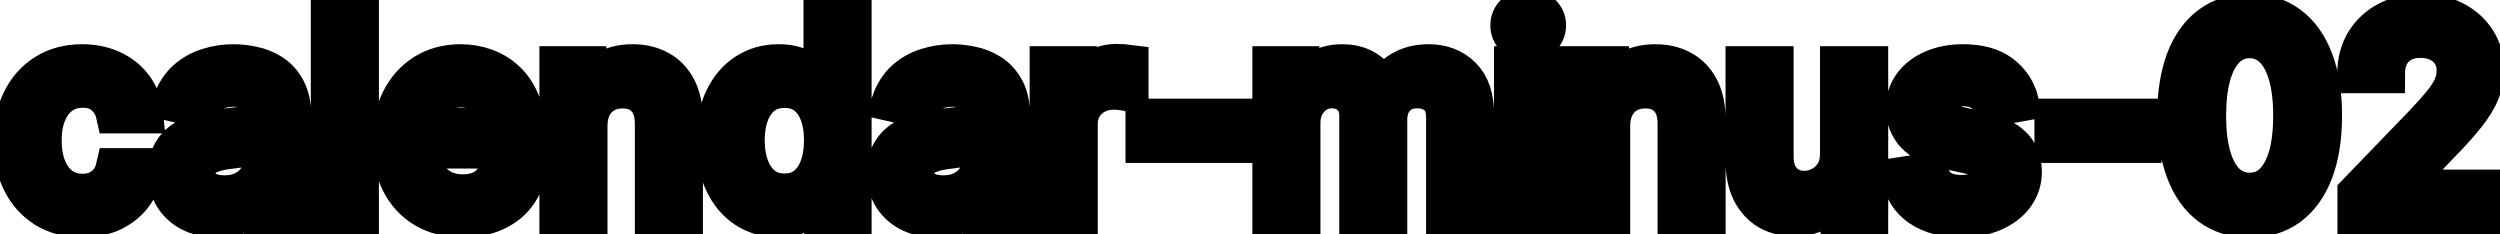 <svg viewBox="0 0 128 12" fill="none" stroke-width="2" stroke="currentColor" aria-hidden="true">
  <path d="M4.216 11.154C3.477 11.154 2.84 10.987 2.307 10.652C1.777 10.314 1.369 9.848 1.084 9.255C0.799 8.662 0.656 7.982 0.656 7.217C0.656 6.441 0.802 5.757 1.094 5.163C1.385 4.567 1.796 4.101 2.327 3.766C2.857 3.432 3.482 3.264 4.201 3.264C4.781 3.264 5.298 3.372 5.752 3.587C6.206 3.799 6.572 4.098 6.851 4.482C7.133 4.867 7.3 5.316 7.353 5.83H5.906C5.827 5.472 5.644 5.163 5.359 4.905C5.078 4.646 4.7 4.517 4.226 4.517C3.812 4.517 3.449 4.626 3.137 4.845C2.829 5.061 2.589 5.369 2.416 5.77C2.244 6.168 2.158 6.638 2.158 7.182C2.158 7.739 2.242 8.219 2.411 8.624C2.58 9.028 2.819 9.341 3.127 9.563C3.439 9.785 3.805 9.896 4.226 9.896C4.508 9.896 4.763 9.845 4.991 9.742C5.223 9.636 5.417 9.485 5.573 9.29C5.732 9.094 5.843 8.859 5.906 8.584H7.353C7.3 9.078 7.139 9.518 6.871 9.906C6.602 10.294 6.243 10.599 5.792 10.821C5.344 11.043 4.819 11.154 4.216 11.154ZM11.165 11.169C10.681 11.169 10.243 11.079 9.852 10.901C9.461 10.718 9.151 10.455 8.923 10.11C8.697 9.765 8.585 9.343 8.585 8.842C8.585 8.411 8.668 8.057 8.833 7.778C8.999 7.5 9.223 7.28 9.504 7.117C9.786 6.955 10.101 6.832 10.449 6.749C10.797 6.666 11.152 6.603 11.513 6.56C11.97 6.507 12.342 6.464 12.627 6.431C12.912 6.395 13.119 6.337 13.248 6.257C13.377 6.178 13.442 6.048 13.442 5.869V5.835C13.442 5.4 13.319 5.064 13.074 4.825C12.832 4.587 12.471 4.467 11.99 4.467C11.49 4.467 11.095 4.578 10.807 4.8C10.522 5.019 10.325 5.263 10.215 5.531L8.818 5.213C8.984 4.749 9.226 4.375 9.544 4.089C9.866 3.801 10.235 3.592 10.653 3.463C11.07 3.33 11.51 3.264 11.97 3.264C12.275 3.264 12.598 3.301 12.94 3.374C13.284 3.443 13.606 3.572 13.904 3.761C14.206 3.95 14.453 4.22 14.645 4.572C14.837 4.92 14.933 5.372 14.933 5.929V11H13.482V9.956H13.422C13.326 10.148 13.182 10.337 12.989 10.523C12.797 10.708 12.55 10.863 12.249 10.985C11.947 11.108 11.586 11.169 11.165 11.169ZM11.488 9.976C11.899 9.976 12.25 9.895 12.542 9.732C12.837 9.57 13.061 9.358 13.213 9.096C13.369 8.831 13.447 8.547 13.447 8.246V7.261C13.394 7.314 13.291 7.364 13.139 7.411C12.989 7.454 12.819 7.492 12.627 7.525C12.434 7.555 12.247 7.583 12.065 7.609C11.883 7.633 11.73 7.652 11.607 7.669C11.319 7.705 11.056 7.767 10.817 7.853C10.582 7.939 10.393 8.063 10.25 8.226C10.111 8.385 10.041 8.597 10.041 8.862C10.041 9.23 10.177 9.509 10.449 9.697C10.721 9.883 11.067 9.976 11.488 9.976ZM18.4 0.818V11H16.913V0.818H18.4ZM23.691 11.154C22.939 11.154 22.291 10.993 21.747 10.672C21.207 10.347 20.789 9.891 20.494 9.305C20.203 8.715 20.057 8.024 20.057 7.232C20.057 6.449 20.203 5.76 20.494 5.163C20.789 4.567 21.2 4.101 21.727 3.766C22.257 3.432 22.877 3.264 23.587 3.264C24.017 3.264 24.435 3.335 24.839 3.478C25.244 3.62 25.607 3.844 25.928 4.149C26.25 4.454 26.503 4.85 26.689 5.337C26.874 5.821 26.967 6.41 26.967 7.102V7.629H20.897V6.516H25.511C25.511 6.125 25.431 5.778 25.272 5.477C25.113 5.172 24.889 4.931 24.601 4.756C24.316 4.58 23.981 4.492 23.596 4.492C23.179 4.492 22.814 4.595 22.503 4.8C22.194 5.003 21.956 5.268 21.787 5.596C21.621 5.921 21.538 6.274 21.538 6.655V7.525C21.538 8.035 21.628 8.469 21.807 8.827C21.989 9.185 22.242 9.459 22.567 9.648C22.892 9.833 23.272 9.926 23.706 9.926C23.988 9.926 24.244 9.886 24.476 9.807C24.708 9.724 24.909 9.601 25.078 9.439C25.247 9.277 25.376 9.076 25.466 8.837L26.873 9.091C26.76 9.505 26.558 9.868 26.266 10.18C25.978 10.488 25.615 10.728 25.177 10.901C24.743 11.07 24.248 11.154 23.691 11.154ZM30.103 6.466V11H28.616V3.364H30.043V4.607H30.138C30.313 4.202 30.588 3.877 30.963 3.632C31.341 3.387 31.817 3.264 32.39 3.264C32.91 3.264 33.366 3.374 33.757 3.592C34.148 3.808 34.452 4.129 34.667 4.557C34.882 4.984 34.99 5.513 34.99 6.143V11H33.504V6.322C33.504 5.768 33.359 5.336 33.071 5.024C32.783 4.709 32.387 4.552 31.883 4.552C31.538 4.552 31.232 4.626 30.963 4.776C30.698 4.925 30.488 5.143 30.332 5.432C30.179 5.717 30.103 6.062 30.103 6.466ZM39.842 11.149C39.226 11.149 38.676 10.992 38.192 10.677C37.711 10.359 37.333 9.906 37.058 9.32C36.786 8.73 36.651 8.022 36.651 7.197C36.651 6.371 36.788 5.665 37.063 5.079C37.342 4.492 37.723 4.043 38.207 3.732C38.691 3.42 39.239 3.264 39.852 3.264C40.326 3.264 40.707 3.344 40.996 3.503C41.287 3.659 41.513 3.841 41.672 4.05C41.834 4.259 41.96 4.442 42.05 4.602H42.139V0.818H43.626V11H42.174V9.812H42.05C41.96 9.974 41.831 10.16 41.662 10.369C41.496 10.577 41.267 10.76 40.976 10.915C40.684 11.071 40.306 11.149 39.842 11.149ZM40.17 9.881C40.598 9.881 40.959 9.769 41.254 9.543C41.553 9.315 41.778 8.998 41.93 8.594C42.086 8.189 42.164 7.719 42.164 7.182C42.164 6.652 42.088 6.188 41.935 5.79C41.783 5.392 41.559 5.082 41.264 4.86C40.969 4.638 40.605 4.527 40.17 4.527C39.723 4.527 39.35 4.643 39.052 4.875C38.754 5.107 38.528 5.424 38.376 5.825C38.227 6.226 38.152 6.678 38.152 7.182C38.152 7.692 38.228 8.151 38.381 8.559C38.533 8.967 38.758 9.29 39.057 9.528C39.358 9.764 39.73 9.881 40.17 9.881ZM47.97 11.169C47.486 11.169 47.048 11.079 46.657 10.901C46.266 10.718 45.956 10.455 45.727 10.11C45.502 9.765 45.389 9.343 45.389 8.842C45.389 8.411 45.472 8.057 45.638 7.778C45.804 7.5 46.027 7.28 46.309 7.117C46.591 6.955 46.906 6.832 47.254 6.749C47.602 6.666 47.956 6.603 48.318 6.56C48.775 6.507 49.146 6.464 49.431 6.431C49.716 6.395 49.923 6.337 50.053 6.257C50.182 6.178 50.247 6.048 50.247 5.869V5.835C50.247 5.4 50.124 5.064 49.879 4.825C49.637 4.587 49.276 4.467 48.795 4.467C48.294 4.467 47.9 4.578 47.612 4.8C47.327 5.019 47.129 5.263 47.02 5.531L45.623 5.213C45.789 4.749 46.031 4.375 46.349 4.089C46.67 3.801 47.04 3.592 47.458 3.463C47.875 3.33 48.314 3.264 48.775 3.264C49.08 3.264 49.403 3.301 49.745 3.374C50.089 3.443 50.411 3.572 50.709 3.761C51.011 3.95 51.258 4.22 51.45 4.572C51.642 4.92 51.738 5.372 51.738 5.929V11H50.286V9.956H50.227C50.131 10.148 49.986 10.337 49.794 10.523C49.602 10.708 49.355 10.863 49.053 10.985C48.752 11.108 48.391 11.169 47.97 11.169ZM48.293 9.976C48.704 9.976 49.055 9.895 49.347 9.732C49.642 9.57 49.865 9.358 50.018 9.096C50.174 8.831 50.252 8.547 50.252 8.246V7.261C50.199 7.314 50.096 7.364 49.943 7.411C49.794 7.454 49.623 7.492 49.431 7.525C49.239 7.555 49.052 7.583 48.87 7.609C48.687 7.633 48.535 7.652 48.412 7.669C48.124 7.705 47.86 7.767 47.622 7.853C47.386 7.939 47.197 8.063 47.055 8.226C46.916 8.385 46.846 8.597 46.846 8.862C46.846 9.23 46.982 9.509 47.254 9.697C47.526 9.883 47.872 9.976 48.293 9.976ZM53.718 11V3.364H55.155V4.577H55.234C55.374 4.166 55.619 3.843 55.97 3.607C56.325 3.369 56.726 3.249 57.173 3.249C57.266 3.249 57.376 3.253 57.501 3.259C57.631 3.266 57.732 3.274 57.805 3.284V4.706C57.745 4.689 57.639 4.671 57.486 4.651C57.334 4.628 57.182 4.616 57.029 4.616C56.678 4.616 56.365 4.691 56.09 4.84C55.818 4.986 55.602 5.19 55.443 5.452C55.284 5.71 55.205 6.005 55.205 6.337V11H53.718ZM63.139 6.053V7.341H58.625V6.053H63.139ZM65.12 11V3.364H66.547V4.607H66.642C66.801 4.186 67.061 3.857 67.422 3.622C67.784 3.384 68.216 3.264 68.72 3.264C69.23 3.264 69.658 3.384 70.002 3.622C70.35 3.861 70.607 4.189 70.773 4.607H70.853C71.035 4.199 71.325 3.874 71.723 3.632C72.12 3.387 72.594 3.264 73.144 3.264C73.837 3.264 74.402 3.481 74.84 3.915C75.281 4.35 75.501 5.004 75.501 5.879V11H74.015V6.018C74.015 5.501 73.874 5.127 73.592 4.895C73.31 4.663 72.974 4.547 72.583 4.547C72.099 4.547 71.723 4.696 71.454 4.994C71.186 5.289 71.052 5.669 71.052 6.133V11H69.57V5.924C69.57 5.51 69.441 5.177 69.182 4.925C68.924 4.673 68.587 4.547 68.173 4.547C67.891 4.547 67.631 4.621 67.392 4.771C67.157 4.916 66.966 5.12 66.821 5.382C66.678 5.644 66.607 5.947 66.607 6.292V11H65.12ZM77.493 11V3.364H78.98V11H77.493ZM78.244 2.185C77.986 2.185 77.764 2.099 77.578 1.927C77.396 1.751 77.305 1.542 77.305 1.3C77.305 1.055 77.396 0.846 77.578 0.674C77.764 0.498 77.986 0.411 78.244 0.411C78.503 0.411 78.723 0.498 78.905 0.674C79.091 0.846 79.184 1.055 79.184 1.3C79.184 1.542 79.091 1.751 78.905 1.927C78.723 2.099 78.503 2.185 78.244 2.185ZM82.466 6.466V11H80.98V3.364H82.407V4.607H82.501C82.677 4.202 82.952 3.877 83.326 3.632C83.704 3.387 84.18 3.264 84.753 3.264C85.274 3.264 85.729 3.374 86.12 3.592C86.511 3.808 86.815 4.129 87.03 4.557C87.246 4.984 87.353 5.513 87.353 6.143V11H85.867V6.322C85.867 5.768 85.723 5.336 85.434 5.024C85.146 4.709 84.75 4.552 84.246 4.552C83.901 4.552 83.595 4.626 83.326 4.776C83.061 4.925 82.851 5.143 82.695 5.432C82.543 5.717 82.466 6.062 82.466 6.466ZM94.184 7.833V3.364H95.676V11H94.214V9.678H94.135C93.959 10.085 93.677 10.425 93.289 10.697C92.905 10.965 92.426 11.099 91.853 11.099C91.362 11.099 90.928 10.992 90.55 10.776C90.175 10.557 89.881 10.234 89.665 9.807C89.453 9.379 89.347 8.851 89.347 8.221V3.364H90.834V8.042C90.834 8.562 90.978 8.977 91.266 9.285C91.554 9.593 91.929 9.747 92.39 9.747C92.668 9.747 92.945 9.678 93.22 9.538C93.498 9.399 93.729 9.189 93.911 8.907C94.097 8.625 94.188 8.267 94.184 7.833ZM103.395 5.228L102.048 5.467C101.992 5.294 101.902 5.13 101.78 4.974C101.66 4.819 101.498 4.691 101.292 4.592C101.087 4.492 100.83 4.442 100.522 4.442C100.101 4.442 99.75 4.537 99.468 4.726C99.186 4.911 99.045 5.152 99.045 5.447C99.045 5.702 99.14 5.907 99.329 6.063C99.518 6.219 99.823 6.347 100.243 6.446L101.456 6.724C102.159 6.887 102.683 7.137 103.028 7.475C103.372 7.813 103.545 8.252 103.545 8.793C103.545 9.25 103.412 9.658 103.147 10.016C102.885 10.37 102.519 10.649 102.048 10.851C101.581 11.053 101.039 11.154 100.422 11.154C99.567 11.154 98.87 10.972 98.329 10.607C97.789 10.239 97.458 9.717 97.335 9.041L98.772 8.822C98.861 9.197 99.045 9.48 99.324 9.673C99.602 9.862 99.965 9.956 100.412 9.956C100.9 9.956 101.289 9.855 101.581 9.653C101.872 9.447 102.018 9.197 102.018 8.902C102.018 8.663 101.929 8.463 101.75 8.3C101.574 8.138 101.304 8.015 100.939 7.933L99.647 7.649C98.934 7.487 98.407 7.228 98.066 6.874C97.728 6.519 97.559 6.07 97.559 5.526C97.559 5.076 97.685 4.681 97.937 4.343C98.189 4.005 98.537 3.741 98.981 3.553C99.425 3.36 99.933 3.264 100.507 3.264C101.332 3.264 101.982 3.443 102.456 3.801C102.93 4.156 103.243 4.631 103.395 5.228ZM109.678 6.053V7.341H105.164V6.053H109.678ZM115.184 11.169C114.399 11.166 113.728 10.959 113.171 10.548C112.614 10.137 112.188 9.538 111.893 8.753C111.598 7.967 111.451 7.021 111.451 5.914C111.451 4.81 111.598 3.867 111.893 3.085C112.191 2.303 112.619 1.706 113.176 1.295C113.736 0.884 114.405 0.679 115.184 0.679C115.963 0.679 116.631 0.886 117.188 1.3C117.745 1.711 118.171 2.308 118.466 3.09C118.764 3.869 118.913 4.81 118.913 5.914C118.913 7.024 118.766 7.972 118.471 8.758C118.176 9.54 117.75 10.138 117.193 10.553C116.636 10.963 115.967 11.169 115.184 11.169ZM115.184 9.842C115.874 9.842 116.412 9.505 116.8 8.832C117.191 8.16 117.387 7.187 117.387 5.914C117.387 5.069 117.297 4.355 117.118 3.771C116.943 3.185 116.689 2.741 116.358 2.439C116.029 2.134 115.638 1.982 115.184 1.982C114.498 1.982 113.96 2.32 113.569 2.996C113.177 3.672 112.98 4.645 112.977 5.914C112.977 6.763 113.065 7.48 113.24 8.067C113.419 8.65 113.673 9.093 114.001 9.394C114.329 9.692 114.724 9.842 115.184 9.842ZM120.677 11V9.886L124.122 6.317C124.49 5.929 124.793 5.589 125.032 5.298C125.274 5.003 125.454 4.723 125.574 4.457C125.693 4.192 125.753 3.911 125.753 3.612C125.753 3.274 125.673 2.982 125.514 2.737C125.355 2.489 125.138 2.298 124.863 2.165C124.588 2.03 124.278 1.962 123.933 1.962C123.568 1.962 123.25 2.036 122.979 2.185C122.707 2.335 122.498 2.545 122.352 2.817C122.206 3.089 122.133 3.407 122.133 3.771H120.667C120.667 3.152 120.809 2.61 121.094 2.146C121.379 1.682 121.77 1.322 122.268 1.067C122.765 0.808 123.33 0.679 123.963 0.679C124.603 0.679 125.166 0.807 125.653 1.062C126.144 1.314 126.527 1.658 126.802 2.096C127.077 2.53 127.214 3.021 127.214 3.567C127.214 3.945 127.143 4.315 127.001 4.676C126.861 5.037 126.618 5.44 126.27 5.884C125.922 6.325 125.438 6.86 124.818 7.49L122.795 9.608V9.683H127.378V11H120.677Z" fill="black"/>
</svg>
